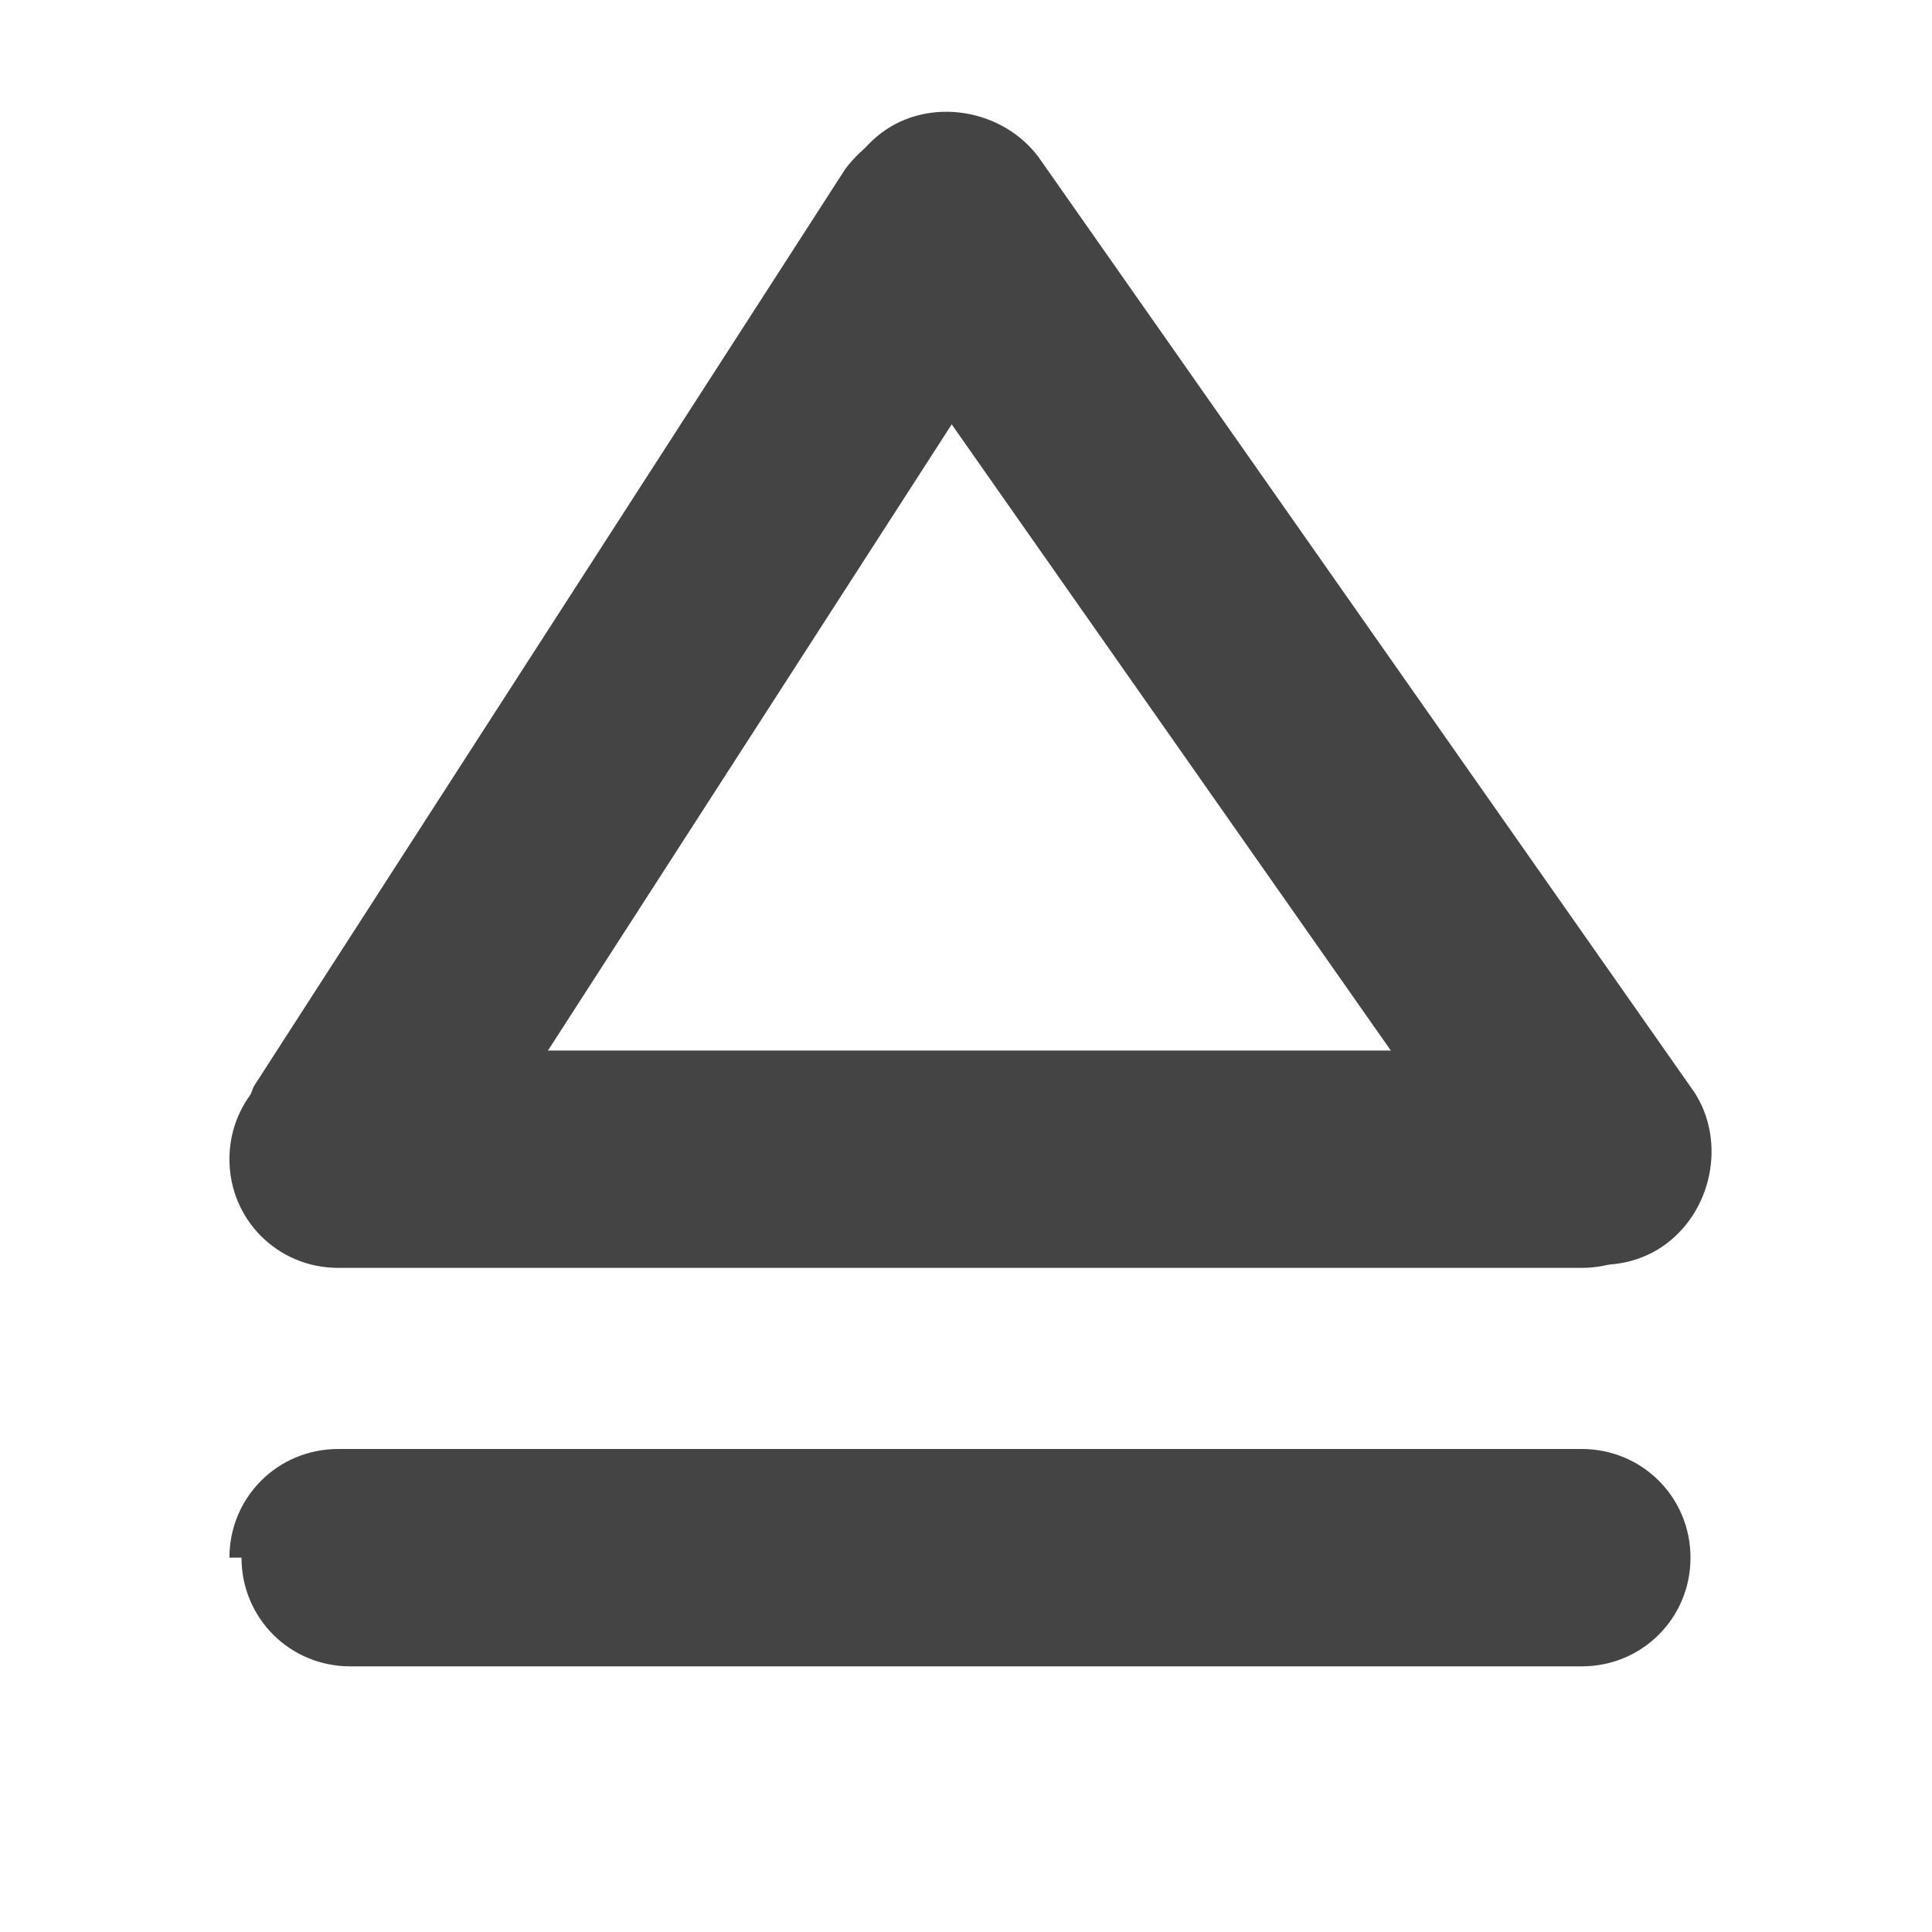 <?xml version="1.0" encoding="UTF-8"?>
<svg id="_图层_1" data-name="图层_1" xmlns="http://www.w3.org/2000/svg" version="1.1" viewBox="0 0 16 16" width="16" height="16">
  <!-- Generator: Adobe Illustrator 29.0.1, SVG Export Plug-In . SVG Version: 2.1.0 Build 192)  -->
  <defs>
    <style>
      .st0 {
        fill: #444444;
      }

      .st1 {
        fill: #8e8e8e;
      }

      .st1, .st2 {
        display: none;
      }

      .st2 {
        fill: #444;
      }
    </style>
  </defs>
  <path class="st2" d="M8,3l-5,5v1h10v-1l-5-5ZM3,11v2h10v-2H3Z"/>
  <g>
    <path class="st1" d="M12.5,16H3.4C1.5,16,0,14.5,0,12.6V3.4C0,1.5,1.5,0,3.4,0h9.1c1.9,0,3.4,1.5,3.4,3.4v9.2c0,1.9-1.5,3.4-3.4,3.4h0Z"/>
    <path class="st0" d="M8.3,1.1h0c.4.3.5.8.3,1.3l-4.9,7.6c-.3.4-.8.5-1.3.3h0c-.4-.3-.5-.8-.3-1.3L7,1.4c.3-.4.8-.5,1.3-.3Z"/>
    <path class="st0" d="M7.3,1.1h0c.4-.3,1-.2,1.3.2l5.4,7.7c.3.4.2,1-.2,1.3h0c-.4.3-1,.2-1.3-.2L7.1,2.4c-.3-.4-.2-1,.2-1.3Z"/>
    <path class="st0" d="M1.9,9.6h0c0-.5.4-.9.9-.9h10.3c.5,0,.9.4.9.9h0c0,.5-.4.9-.9.9H2.8c-.5,0-.9-.4-.9-.9Z"/>
    <path class="st0" d="M1.9,12.9h0c0-.5.4-.9.9-.9h10.3c.5,0,.9.4.9.9h0c0,.5-.4.9-.9.9H2.9c-.5,0-.9-.4-.9-.9Z"/>
  </g>
</svg>
